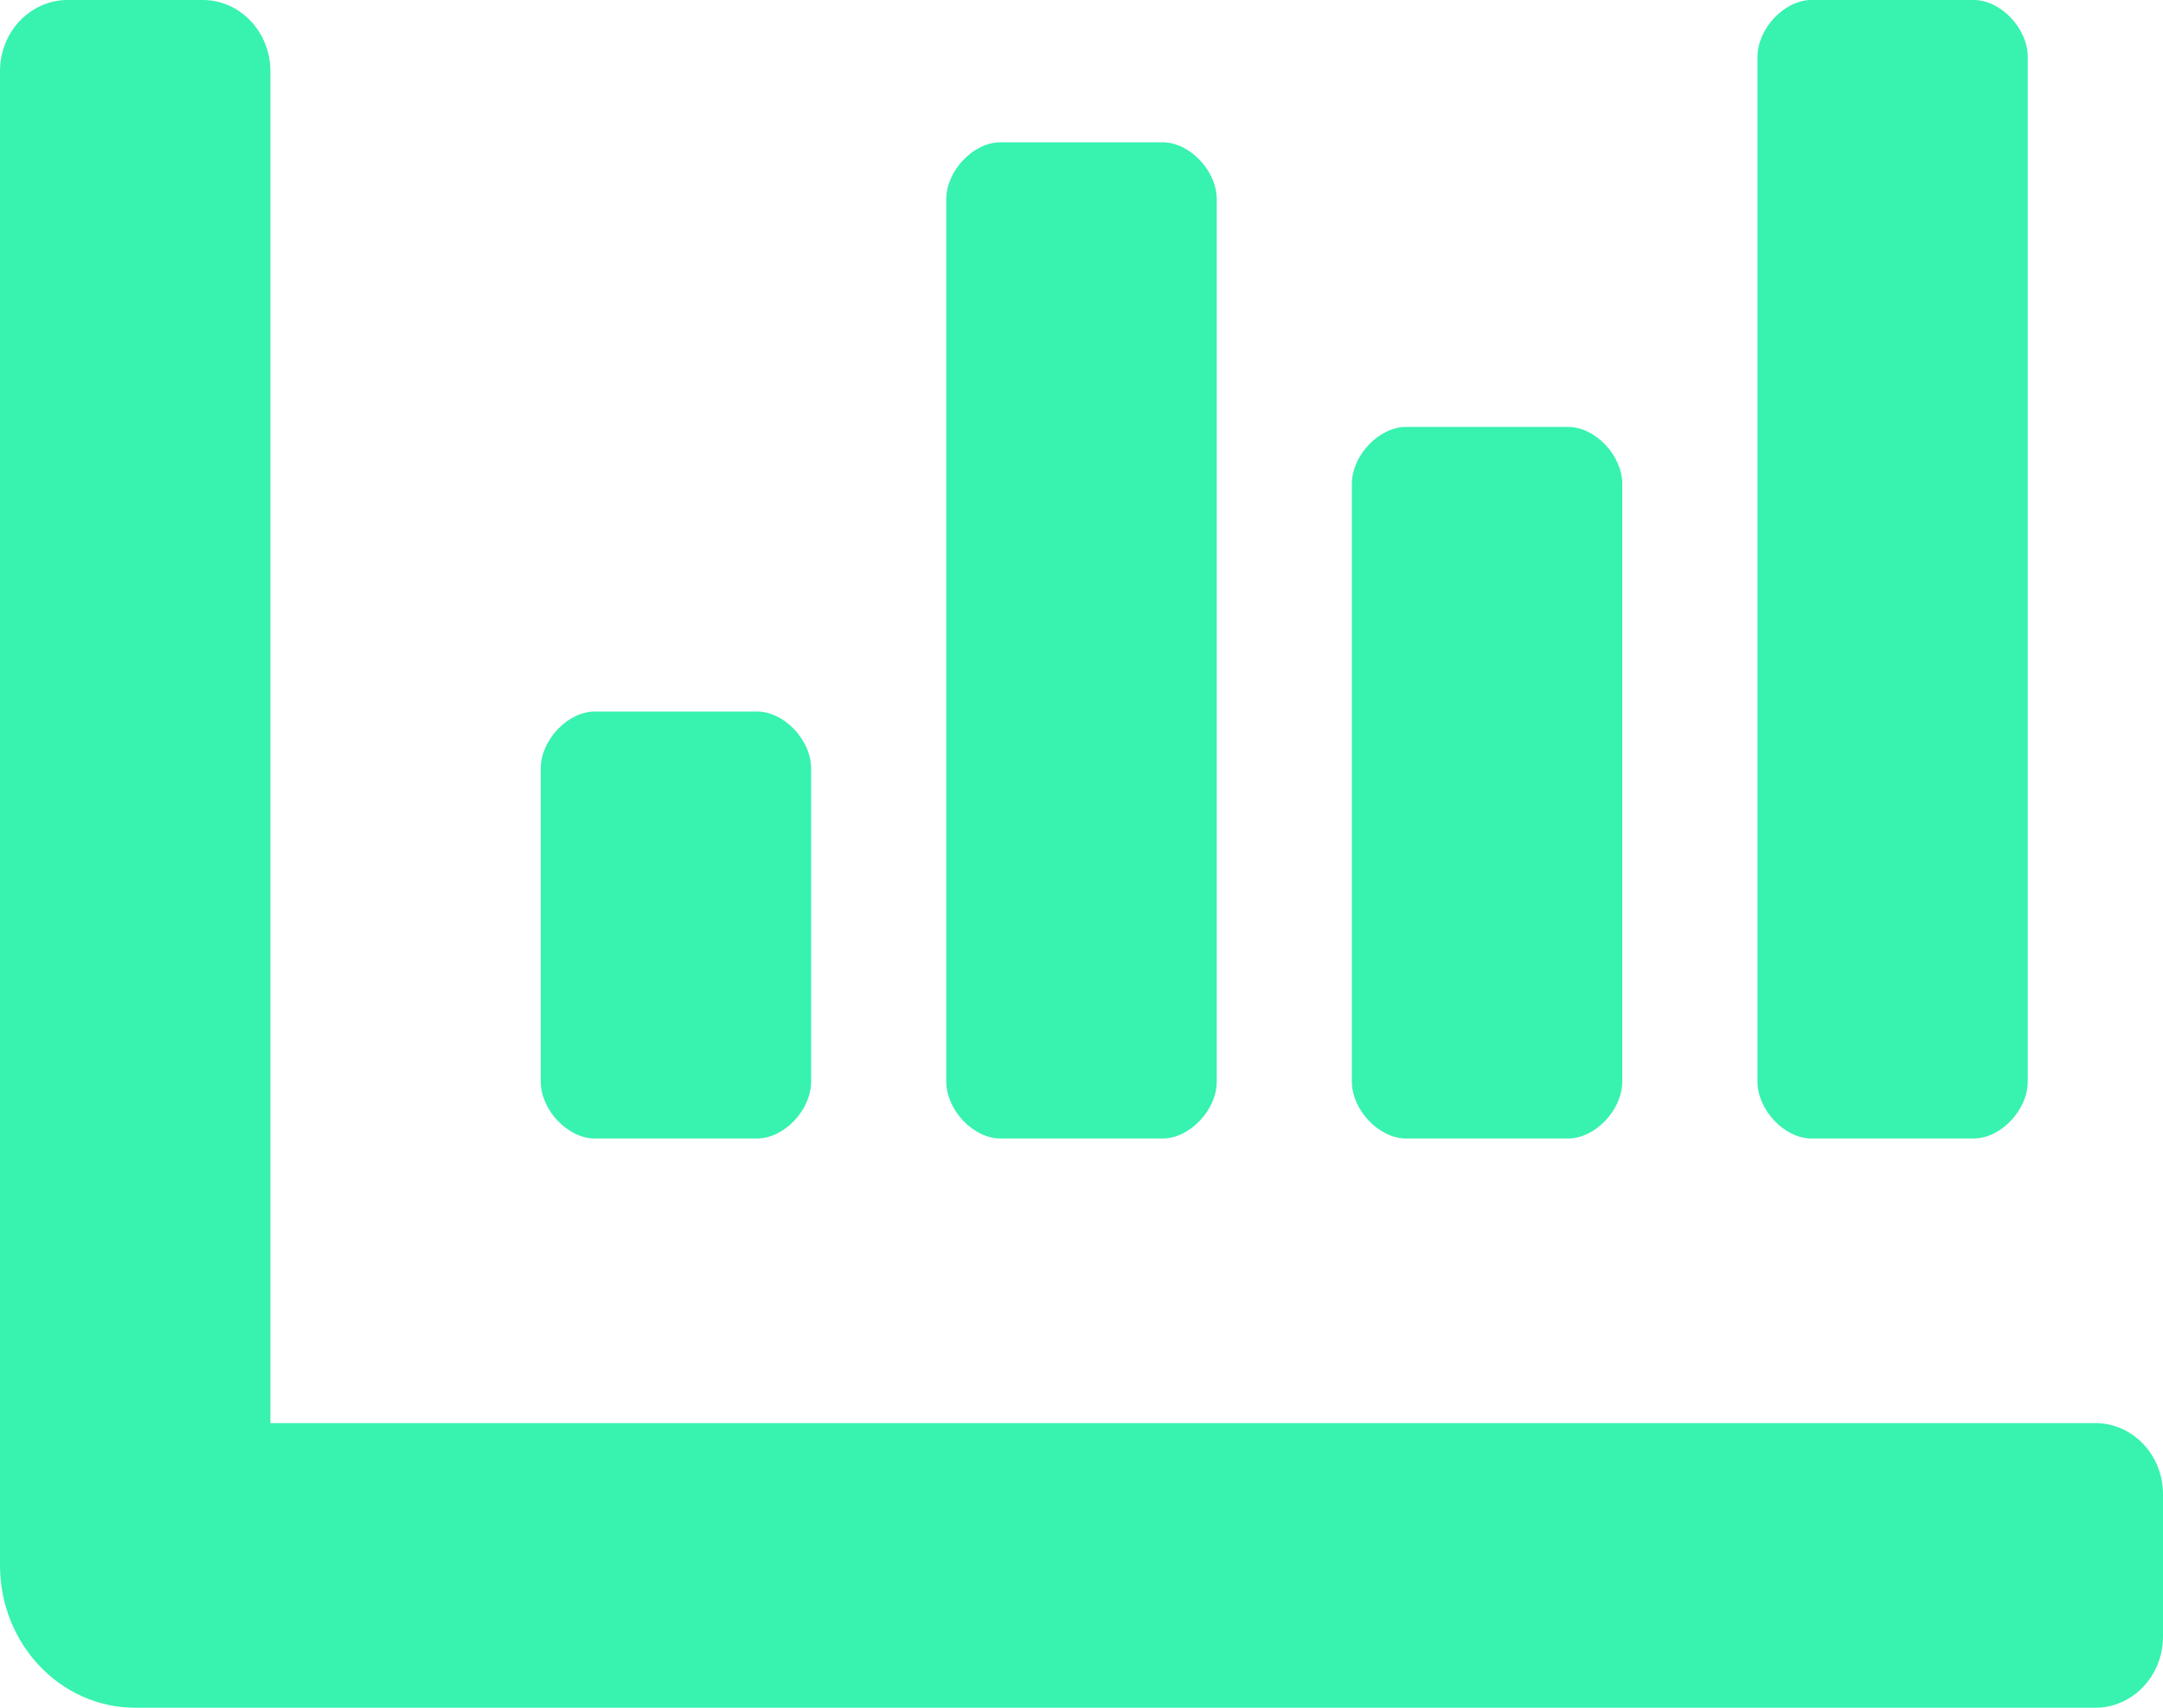 <svg width="19" height="15" viewBox="0 0 19 15" fill="none" xmlns="http://www.w3.org/2000/svg">
<path d="M12.35 10H13.775C14.012 10 14.25 9.75 14.25 9.5V4.25C14.25 4 14.012 3.75 13.775 3.75H12.35C12.113 3.75 11.875 4 11.875 4.25V9.5C11.875 9.75 12.113 10 12.35 10ZM15.912 10H17.337C17.575 10 17.812 9.75 17.812 9.5V0.5C17.812 0.25 17.575 0 17.337 0H15.912C15.675 0 15.438 0.25 15.438 0.5V9.5C15.438 9.75 15.675 10 15.912 10ZM5.225 10H6.65C6.888 10 7.125 9.75 7.125 9.5V6.75C7.125 6.5 6.888 6.25 6.65 6.25H5.225C4.987 6.25 4.75 6.5 4.75 6.75V9.5C4.75 9.75 4.987 10 5.225 10ZM8.787 10H10.213C10.45 10 10.688 9.75 10.688 9.5V1.75C10.688 1.5 10.45 1.25 10.213 1.25H8.787C8.55 1.25 8.312 1.5 8.312 1.75V9.5C8.312 9.75 8.55 10 8.787 10ZM18.406 12.5H2.375V0.625C2.375 0.28 2.109 0 1.781 0H0.594C0.266 0 0 0.28 0 0.625V13.75C0 14.44 0.532 15 1.188 15H18.406C18.734 15 19 14.72 19 14.375V13.125C19 12.78 18.734 12.5 18.406 12.5Z" fill="#38F2AF"/>
</svg>
